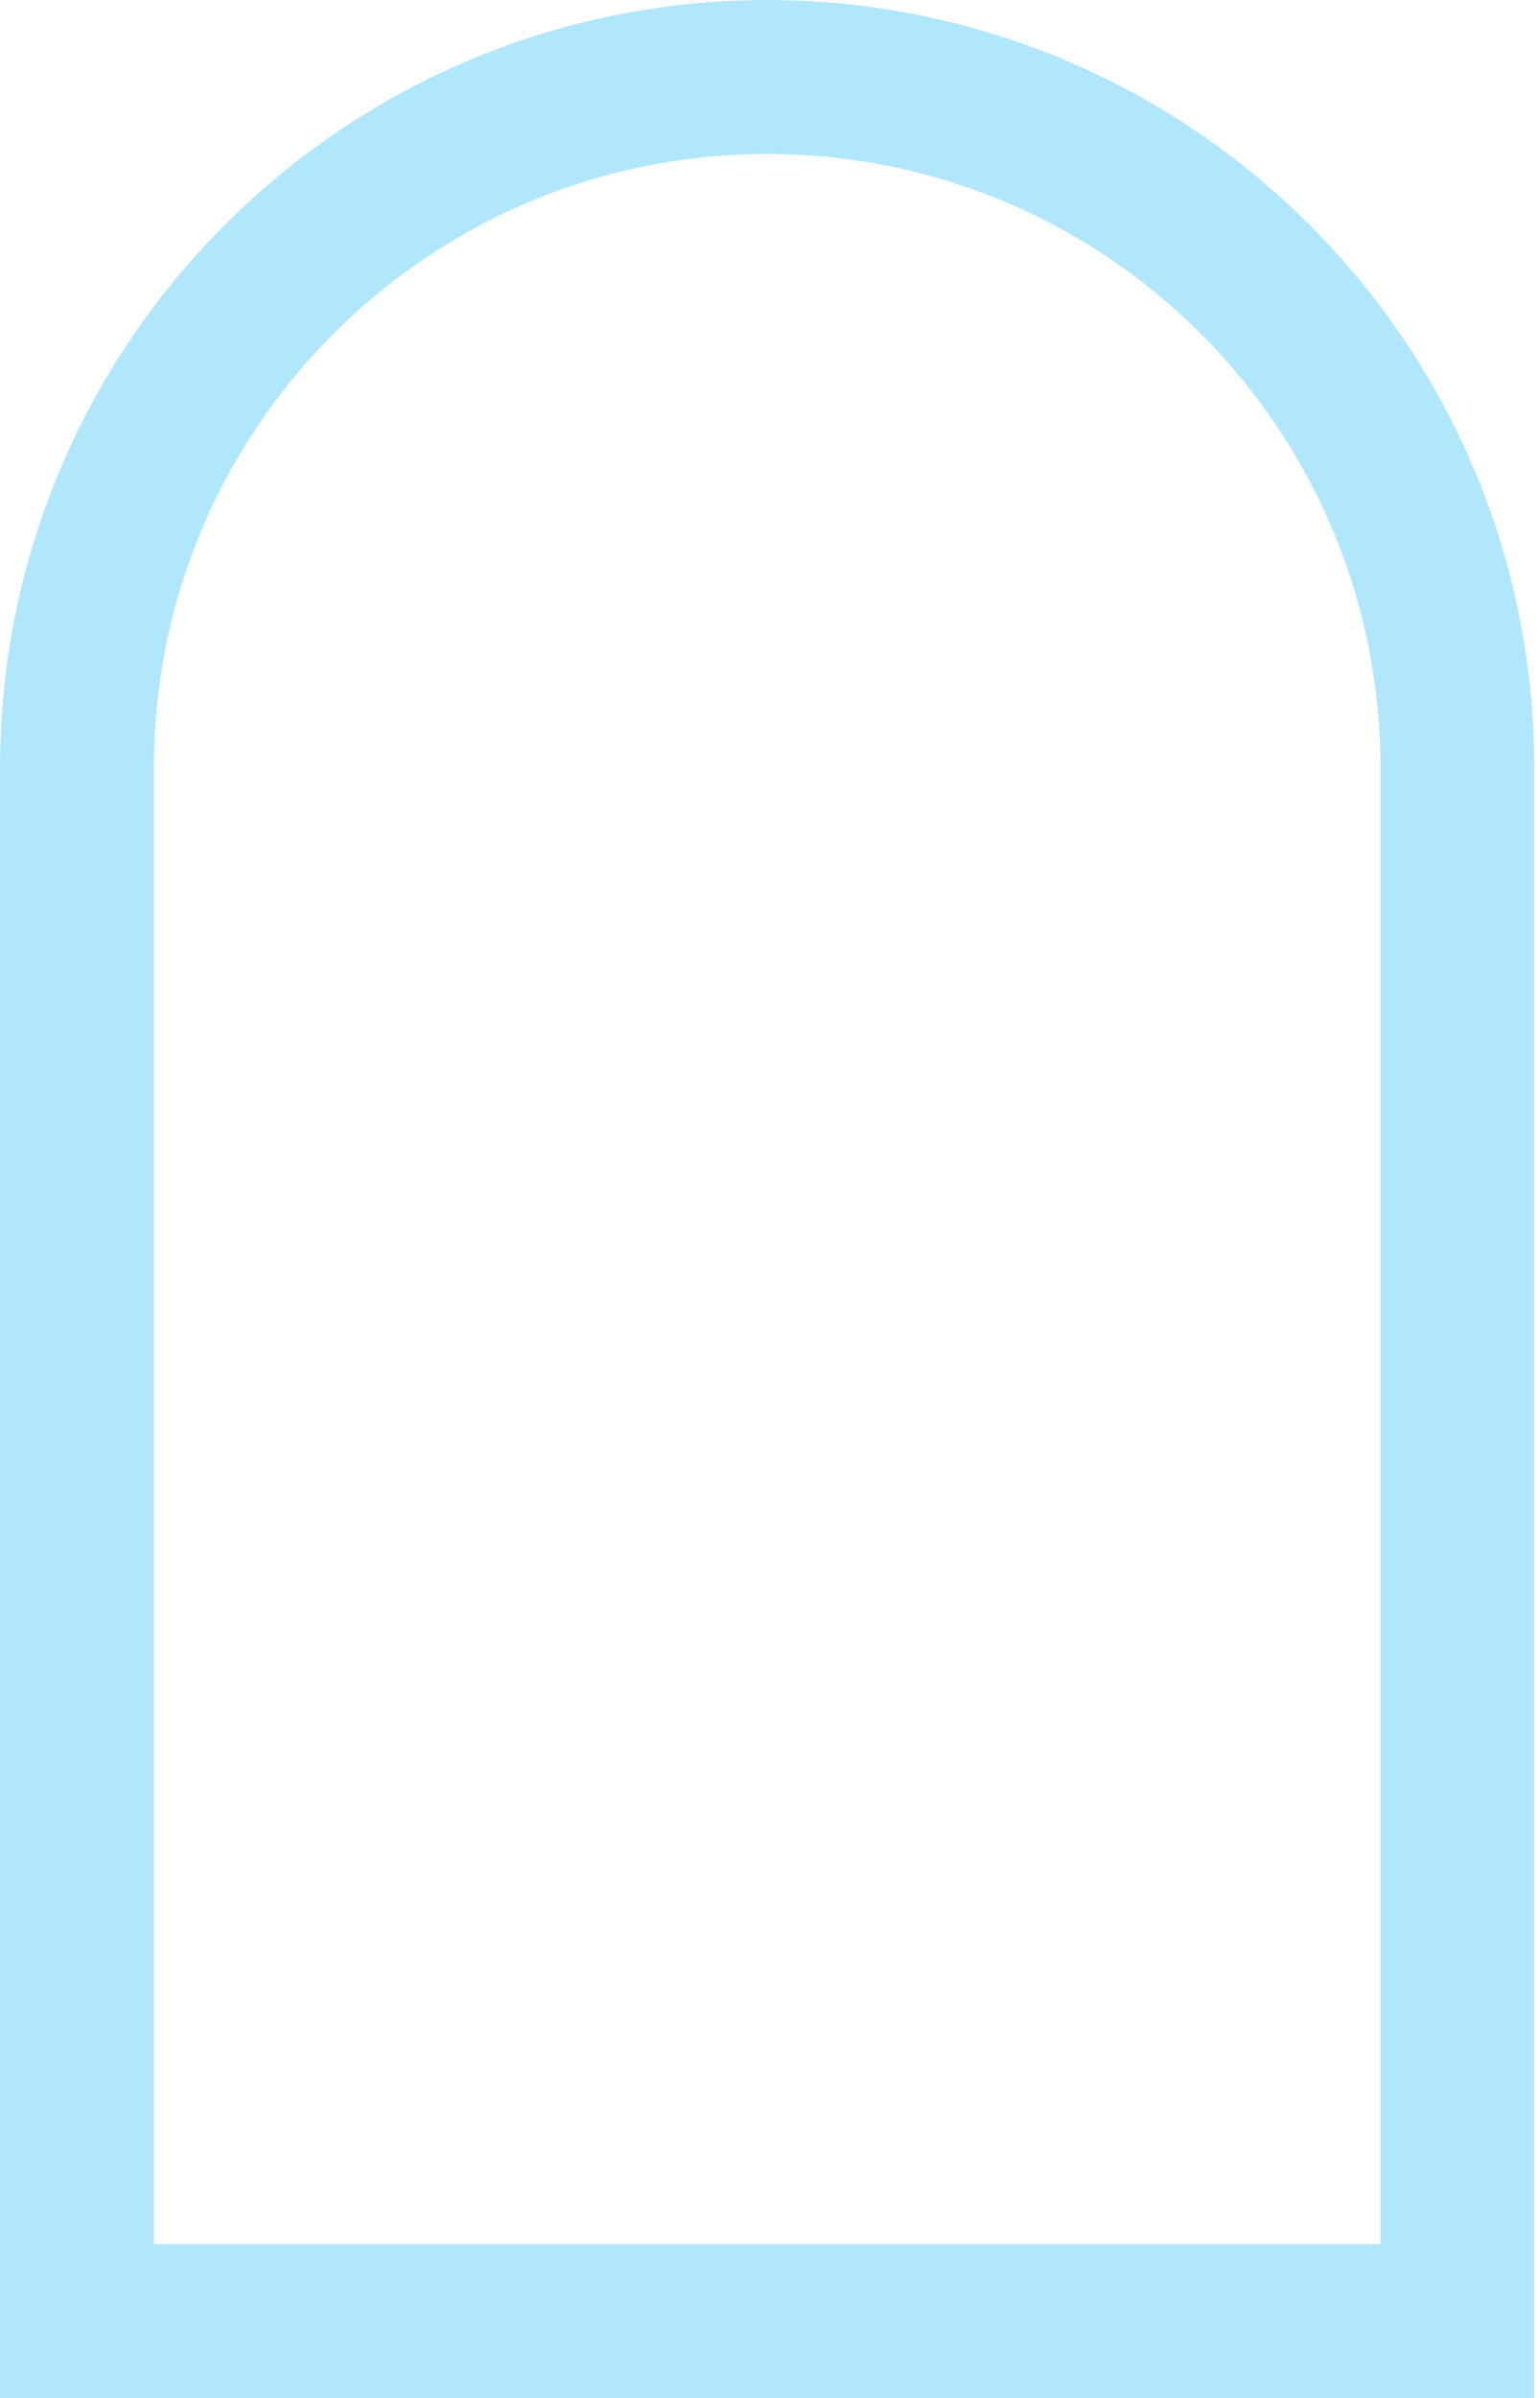 <svg width="214" height="333" viewBox="0 0 214 333" fill="none" xmlns="http://www.w3.org/2000/svg">
<path d="M10.696 106.604C10.696 53.635 53.636 10.696 106.604 10.696C159.572 10.696 202.512 53.636 202.512 106.604V322.308H10.696V106.604Z" stroke="#B0E7FC" stroke-width="21.375"/>
</svg>
